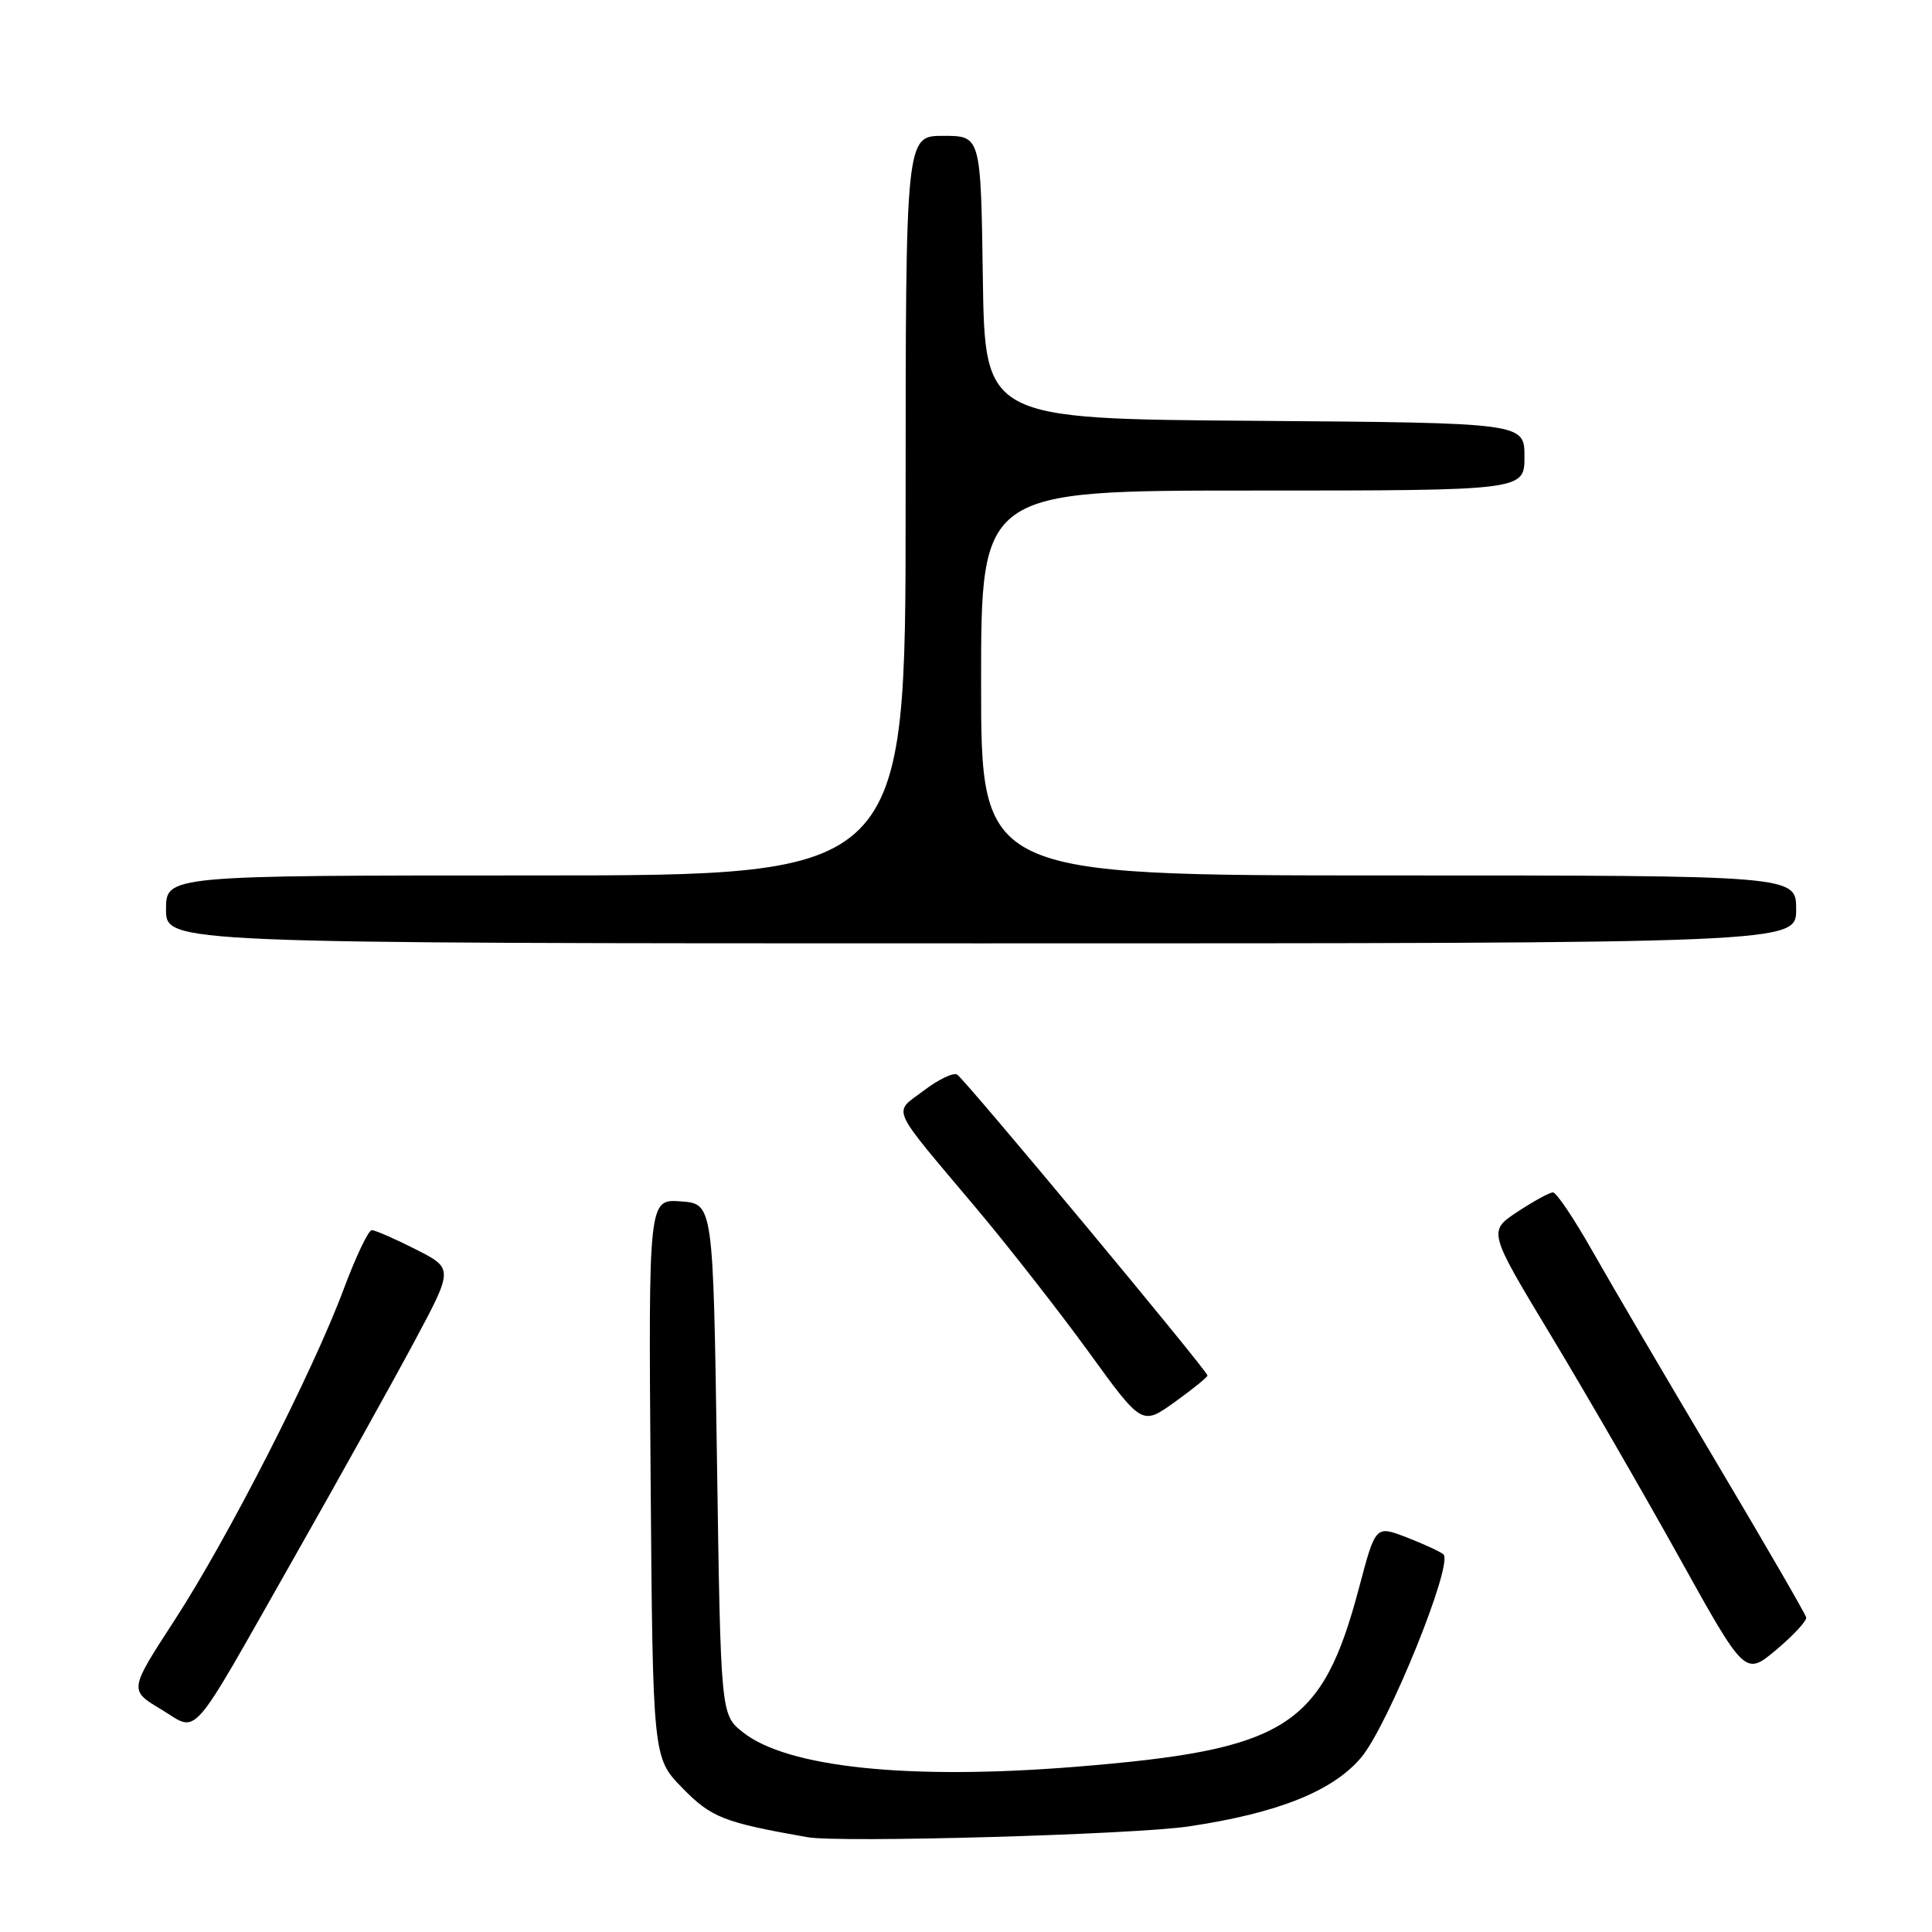 <?xml version="1.0" encoding="UTF-8" standalone="no"?>
<!DOCTYPE svg PUBLIC "-//W3C//DTD SVG 1.1//EN" "http://www.w3.org/Graphics/SVG/1.1/DTD/svg11.dtd" >
<svg xmlns="http://www.w3.org/2000/svg" xmlns:xlink="http://www.w3.org/1999/xlink" version="1.1" viewBox="0 0 256 256">
 <g >
 <path fill="currentColor"
d=" M 157.50 242.01 C 169.27 240.26 176.53 237.37 180.32 232.93 C 183.87 228.80 192.64 207.16 191.26 205.96 C 190.84 205.60 188.65 204.59 186.39 203.71 C 182.27 202.12 182.27 202.12 180.10 210.31 C 175.18 228.90 170.51 231.85 142.50 234.11 C 120.42 235.89 104.30 234.21 98.42 229.52 C 95.50 227.19 95.50 227.19 95.00 193.35 C 94.50 159.50 94.50 159.50 90.21 159.19 C 85.93 158.88 85.93 158.88 86.21 195.89 C 86.50 232.91 86.50 232.91 90.42 236.92 C 94.26 240.85 95.88 241.48 107.00 243.44 C 111.33 244.20 150.18 243.10 157.50 242.01 Z  M 38.91 206.50 C 44.84 196.05 52.03 183.13 54.89 177.79 C 60.09 168.08 60.09 168.08 55.08 165.54 C 52.32 164.14 49.70 163.00 49.26 163.00 C 48.82 163.00 47.16 166.49 45.57 170.74 C 41.50 181.69 30.18 203.85 23.11 214.72 C 17.11 223.95 17.11 223.95 21.30 226.47 C 26.43 229.54 24.77 231.41 38.91 206.50 Z  M 239.33 214.32 C 239.24 213.87 233.81 204.50 227.27 193.50 C 220.73 182.50 213.40 170.01 210.99 165.75 C 208.58 161.49 206.23 158.00 205.78 158.00 C 205.33 158.00 203.21 159.16 201.07 160.57 C 197.18 163.15 197.18 163.15 205.46 176.88 C 210.02 184.44 217.68 197.69 222.49 206.34 C 231.23 222.07 231.23 222.07 235.37 218.60 C 237.64 216.69 239.42 214.77 239.33 214.32 Z  M 160.00 182.26 C 160.00 181.65 127.88 143.04 126.83 142.39 C 126.33 142.08 124.33 143.04 122.40 144.51 C 118.31 147.62 117.68 146.21 129.38 160.12 C 133.71 165.28 140.42 173.86 144.29 179.19 C 151.32 188.89 151.32 188.89 155.66 185.78 C 158.05 184.06 160.00 182.48 160.00 182.26 Z  M 238.00 120.50 C 238.00 116.00 238.00 116.00 184.00 116.00 C 130.00 116.00 130.00 116.00 130.00 90.50 C 130.00 65.00 130.00 65.00 166.00 65.00 C 202.00 65.00 202.00 65.00 202.00 60.51 C 202.00 56.03 202.00 56.03 166.25 55.76 C 130.50 55.50 130.50 55.50 130.23 36.75 C 129.96 18.00 129.96 18.00 124.98 18.00 C 120.00 18.00 120.00 18.00 120.00 67.00 C 120.00 116.00 120.00 116.00 71.00 116.00 C 22.00 116.00 22.00 116.00 22.00 120.50 C 22.00 125.00 22.00 125.00 130.00 125.00 C 238.00 125.00 238.00 125.00 238.00 120.50 Z "/>
</g>
</svg>